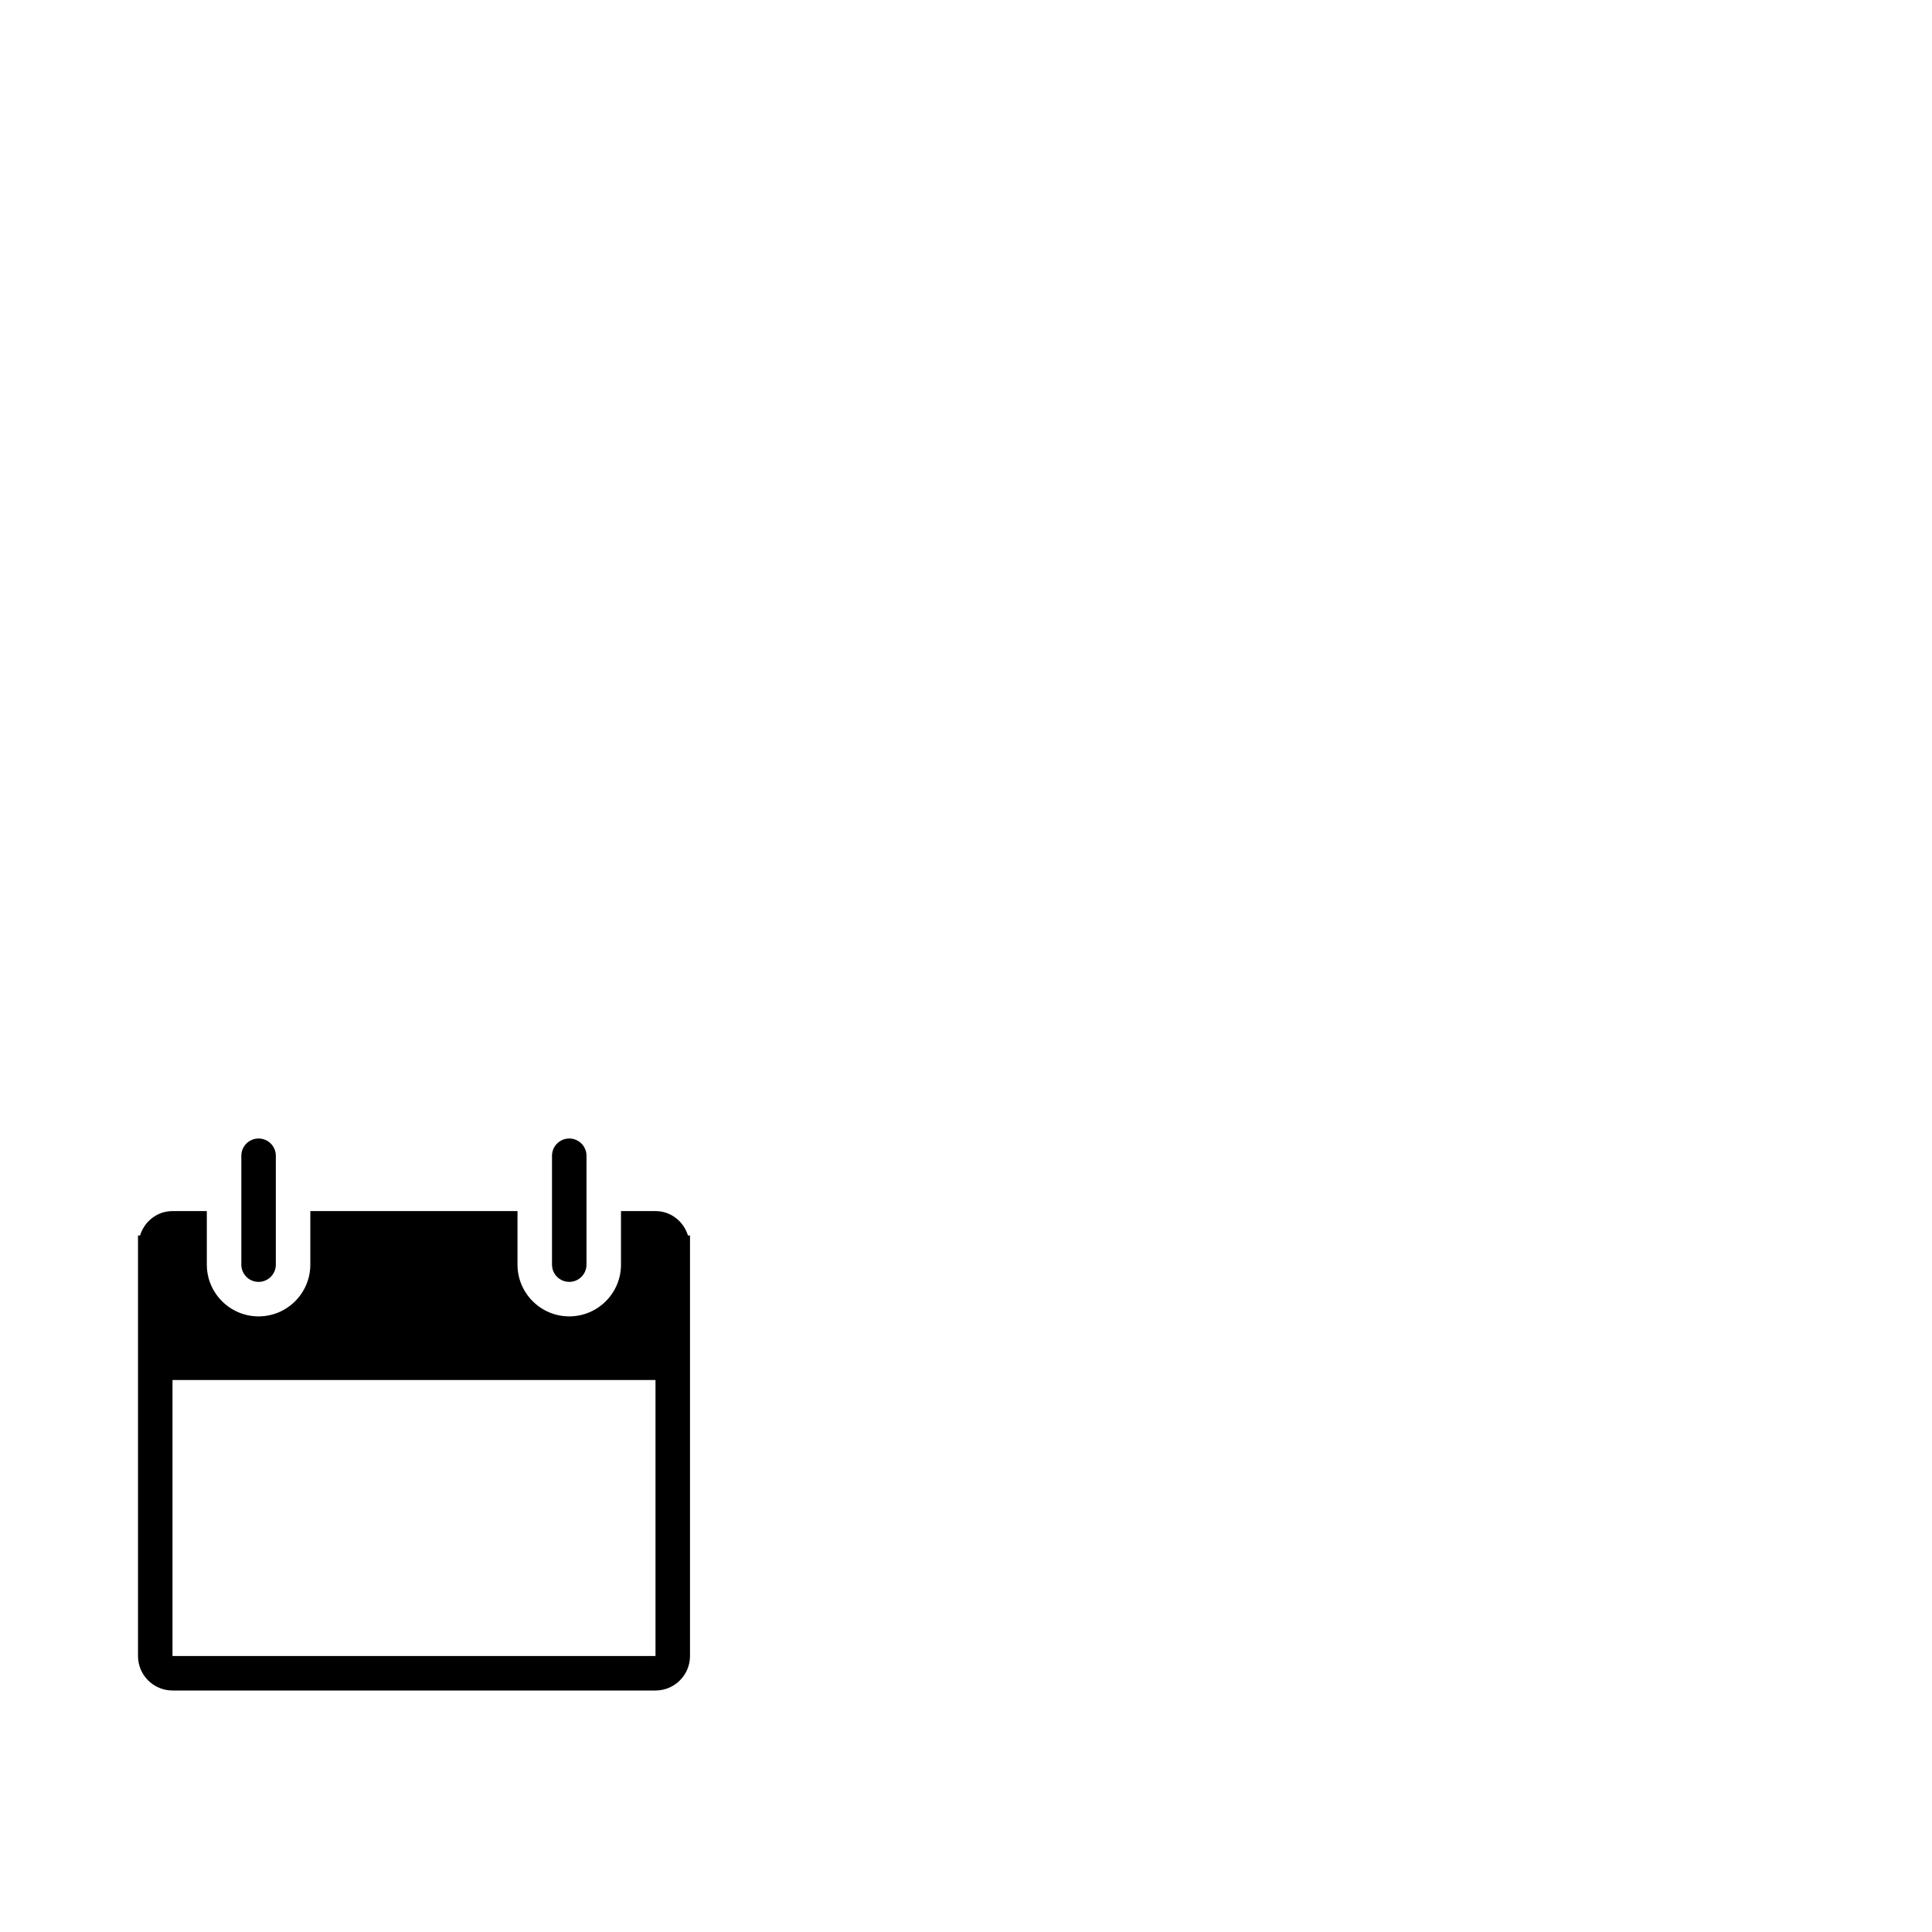 <?xml version="1.0" encoding="utf-8"?>
<svg width="1792" height="1792" xmlns="http://www.w3.org/2000/svg"><path d="M638.112 1145.984c-4.032-13.024-15.744-22.656-30.112-22.656h-32v49.664c0 26.464-21.536 48-48 48s-48-21.536-48-48v-49.664H287.84v49.664c0 26.464-21.536 48-48 48s-48-21.536-48-48v-49.664H160c-14.368 0-26.08 9.632-30.112 22.656H128V1536c0 17.664 14.336 32 32 32h448c17.664 0 32-14.336 32-32v-390.016h-1.888zM608 1536H160v-256h448v256zm-368.16-347.008c8.832 0 16-7.168 16-16V1072c0-8.832-7.168-16-16-16s-16 7.168-16 16v100.992c0 8.832 7.168 16 16 16zm288.16 0c8.832 0 16-7.168 16-16V1072c0-8.832-7.168-16-16-16s-16 7.168-16 16v100.992c0 8.832 7.168 16 16 16z" fill="undefined"/></svg>